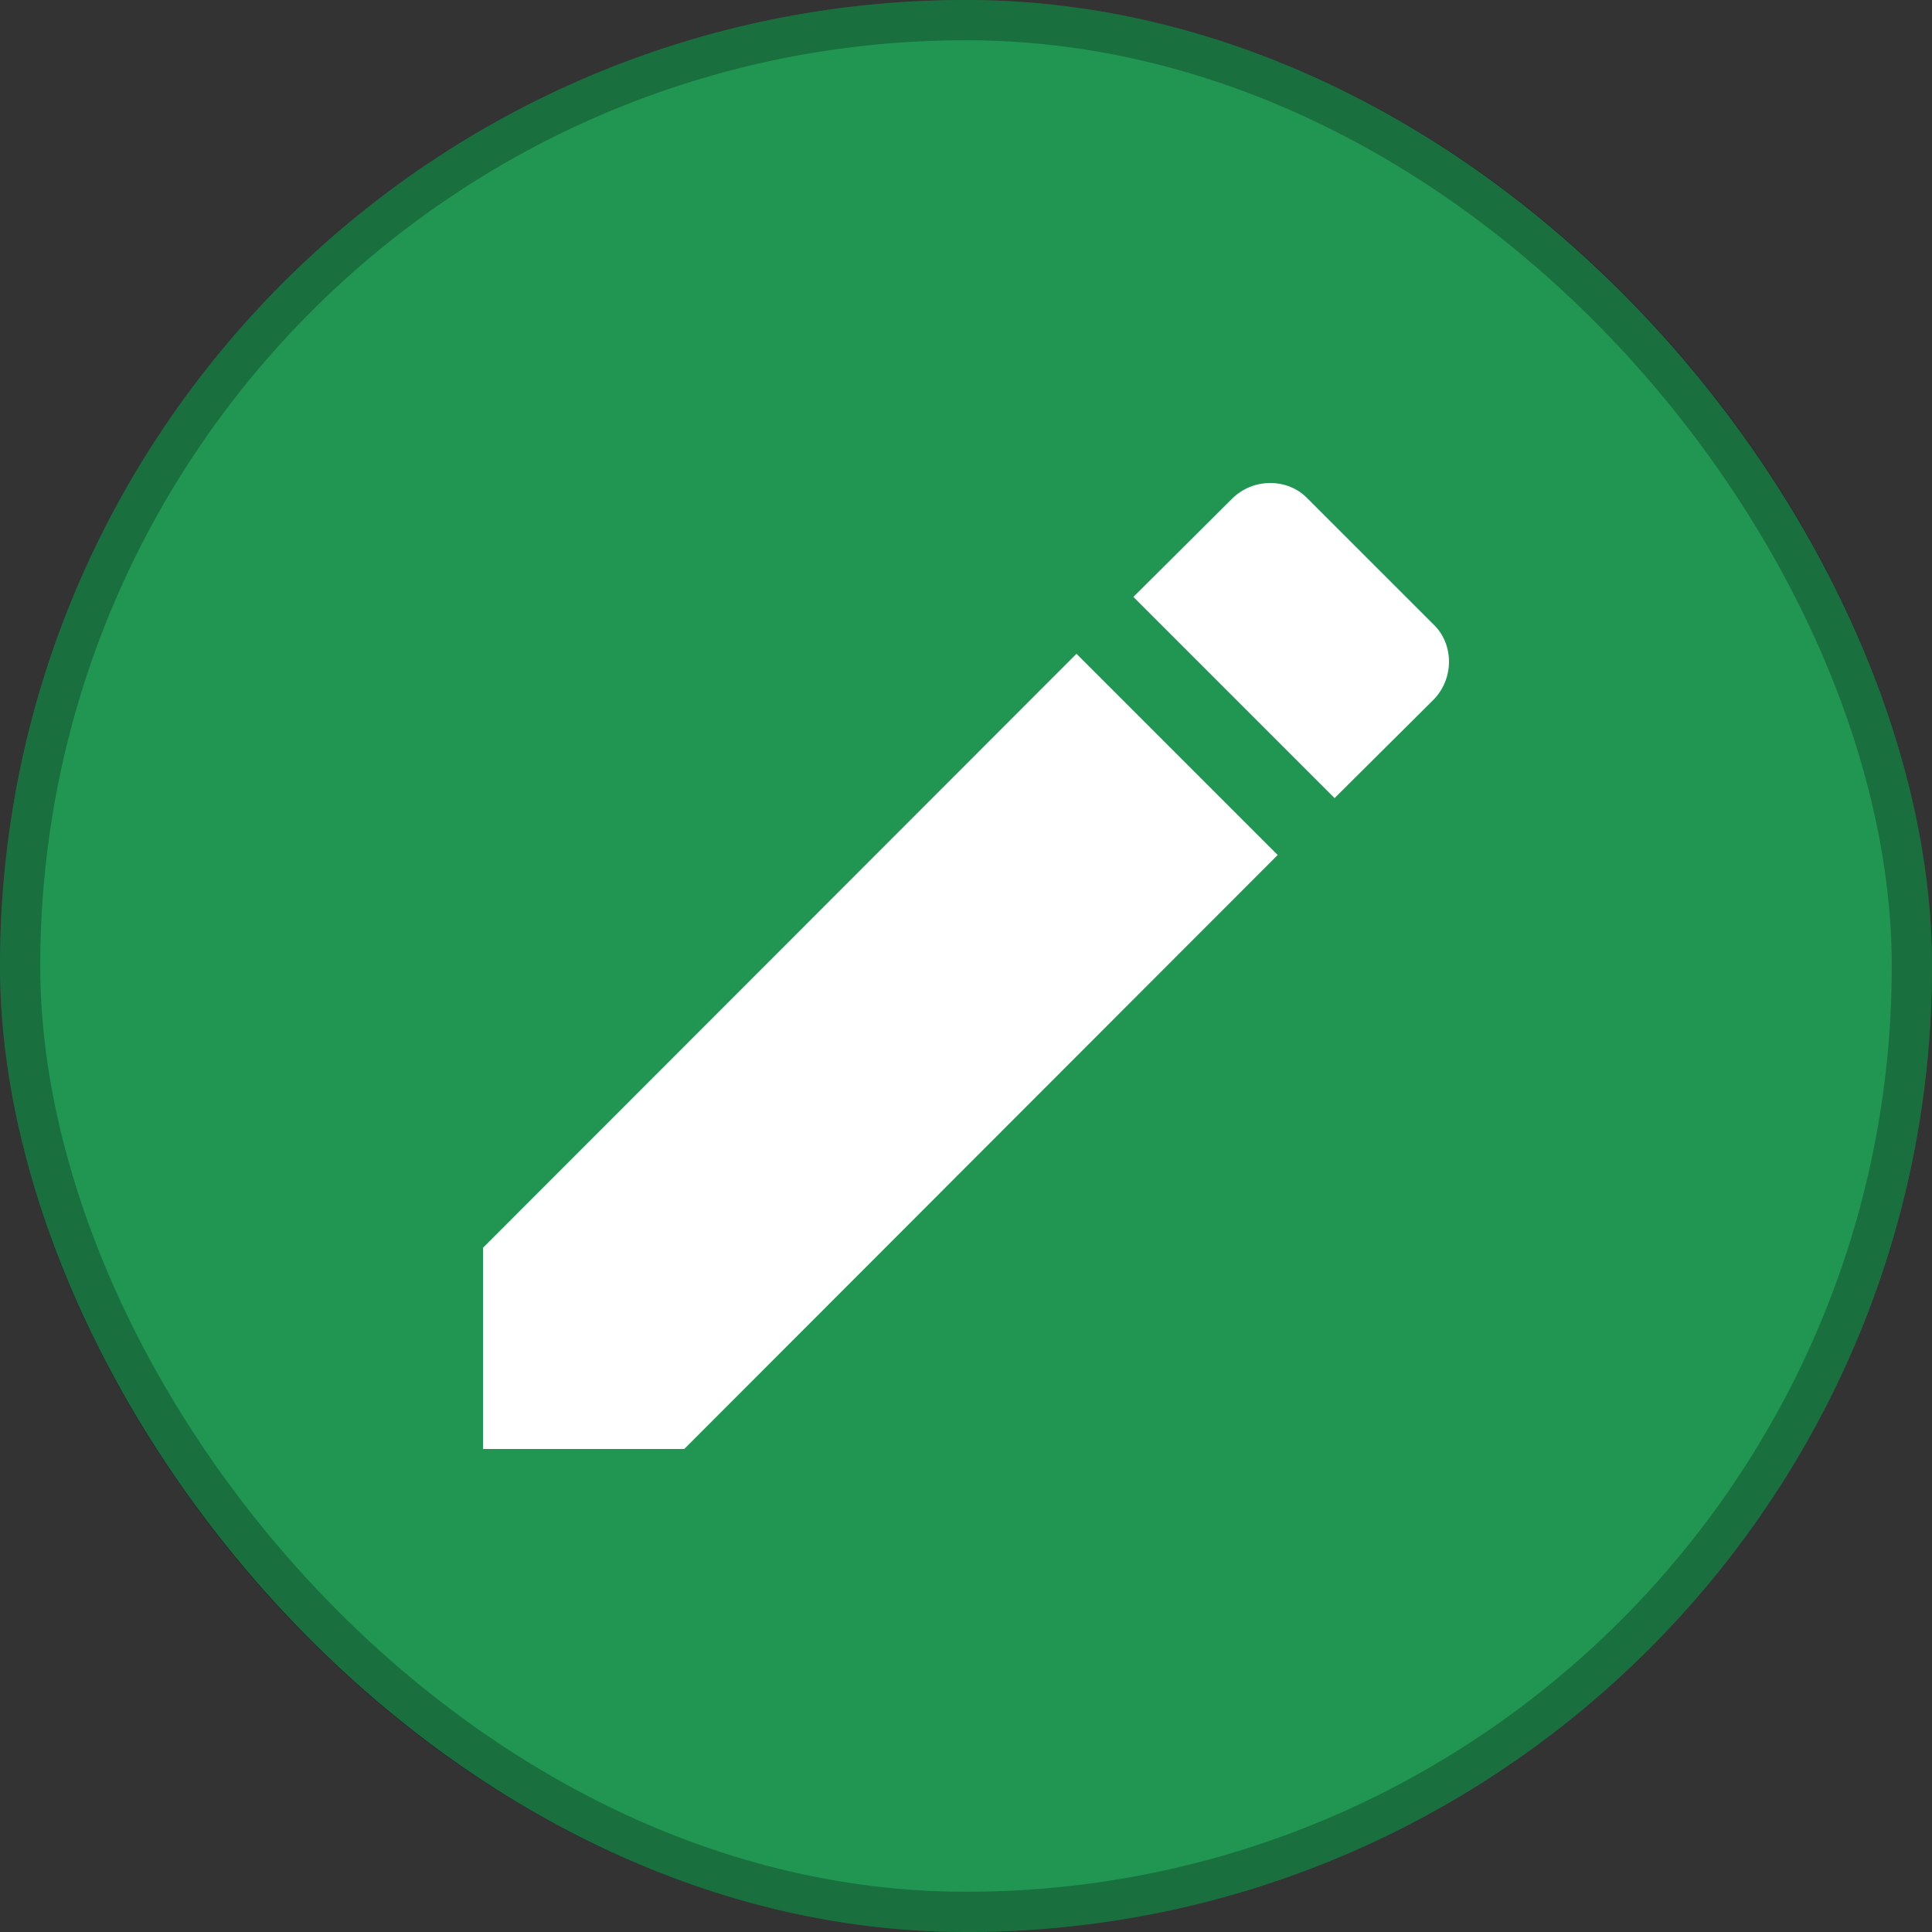 <svg width="48" height="48" viewBox="0 0 48 48" fill="none" xmlns="http://www.w3.org/2000/svg">
<rect x="0" y="0" width="48" height="48" fill="#333333" stroke="none"/>
<rect width="48" height="48" rx="24" fill="#219653"/>
<path d="M35.61 17.389C36.13 16.869 36.13 16.003 35.61 15.509L32.49 12.39C31.997 11.87 31.131 11.87 30.611 12.39L28.158 14.83L33.157 19.829L35.61 17.389ZM12 31.001V36H16.999L31.744 21.242L26.745 16.243L12 31.001Z" fill="white"/>
<rect x="0.5" y="0.5" width="47" height="47" rx="23.5" stroke="black" stroke-opacity="0.25"/>
</svg>

